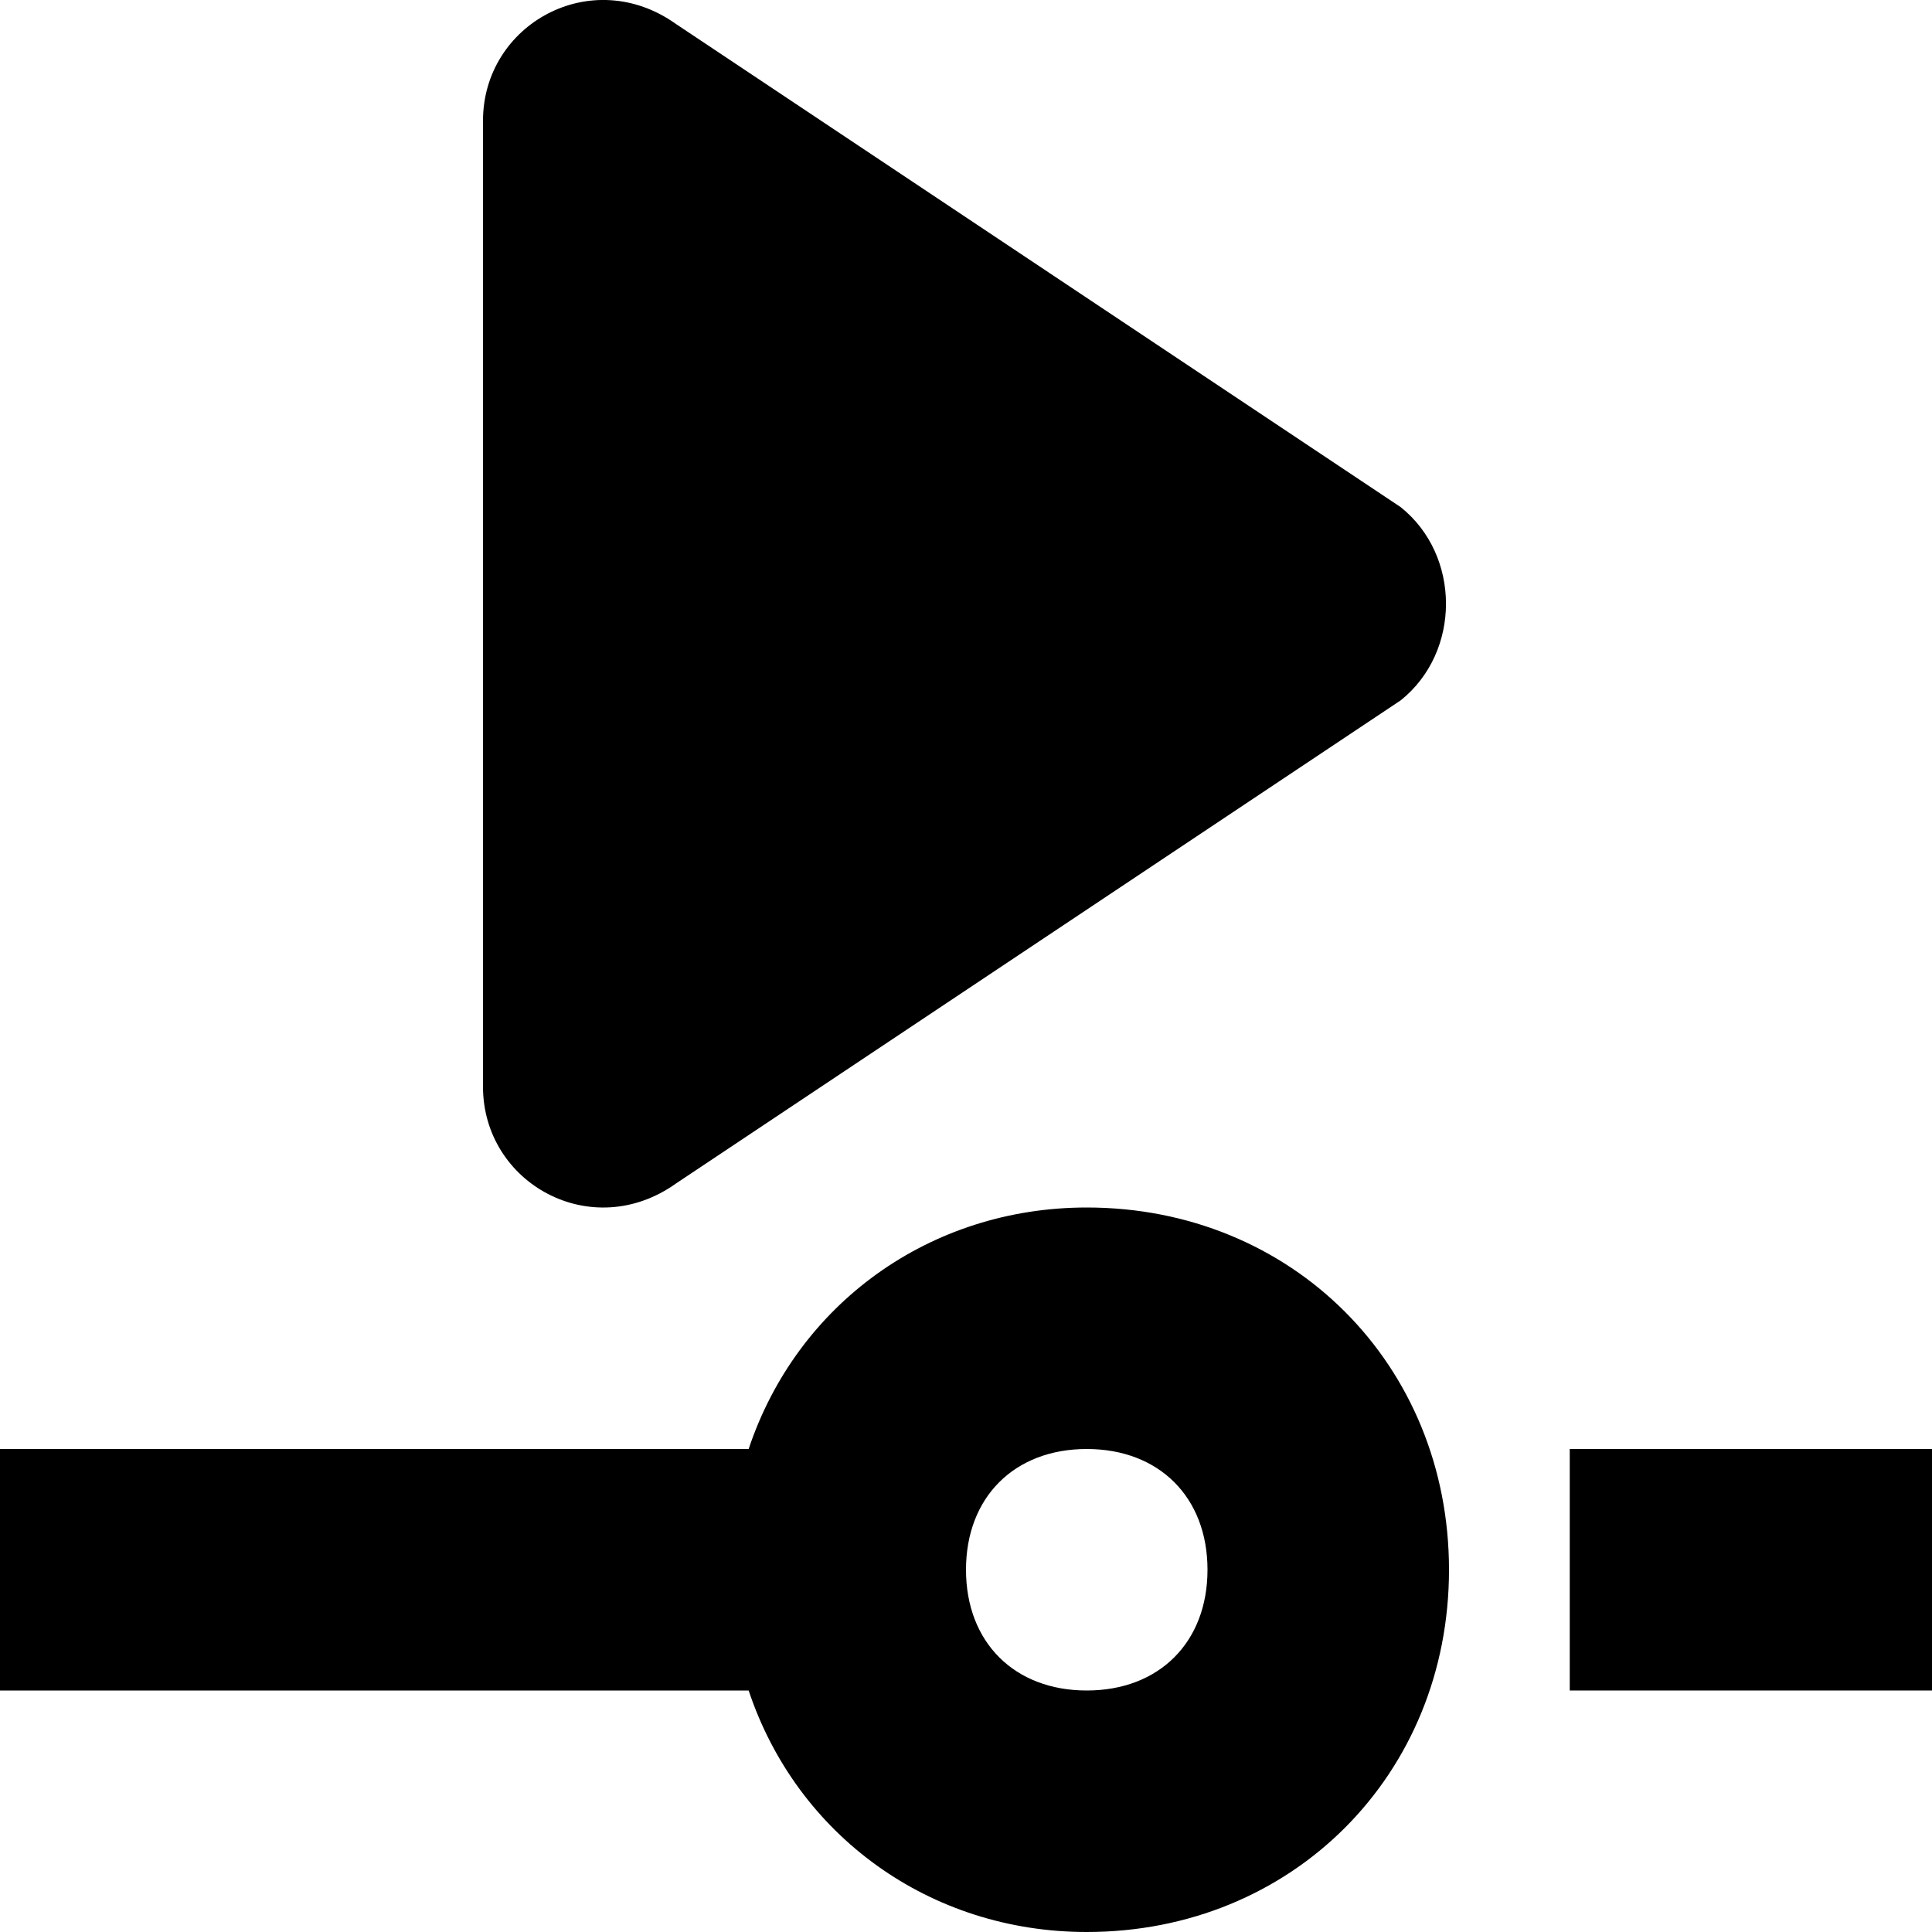 <?xml version="1.0" encoding="utf-8"?>
<!-- Generator: Adobe Illustrator 19.1.0, SVG Export Plug-In . SVG Version: 6.00 Build 0)  -->
<!DOCTYPE svg PUBLIC "-//W3C//DTD SVG 1.1//EN" "http://www.w3.org/Graphics/SVG/1.1/DTD/svg11.dtd">
<svg version="1.1" id="Layer_1" xmlns="http://www.w3.org/2000/svg" xmlns:xlink="http://www.w3.org/1999/xlink" x="0px" y="0px"
	 width="16px" height="16px" viewBox="0 0 16 16" enable-background="new 0 0 16 16" xml:space="preserve">
<path d="M11.6,4.2l-6-4C4.9-0.3,4,0.2,4,1v8c0,0.8,0.9,1.3,1.6,0.8l6-4C12.1,5.4,12.1,4.6,11.6,4.2z"/>
<rect x="13" y="12" width="3" height="2"/>
<path d="M9,10c-1.3,0-2.4,0.8-2.8,2H0v2h6.2c0.4,1.2,1.5,2,2.8,2c1.7,0,3-1.3,3-3S10.7,10,9,10z M9,14c-0.6,0-1-0.4-1-1s0.4-1,1-1
	s1,0.4,1,1S9.6,14,9,14z"/>
</svg>
